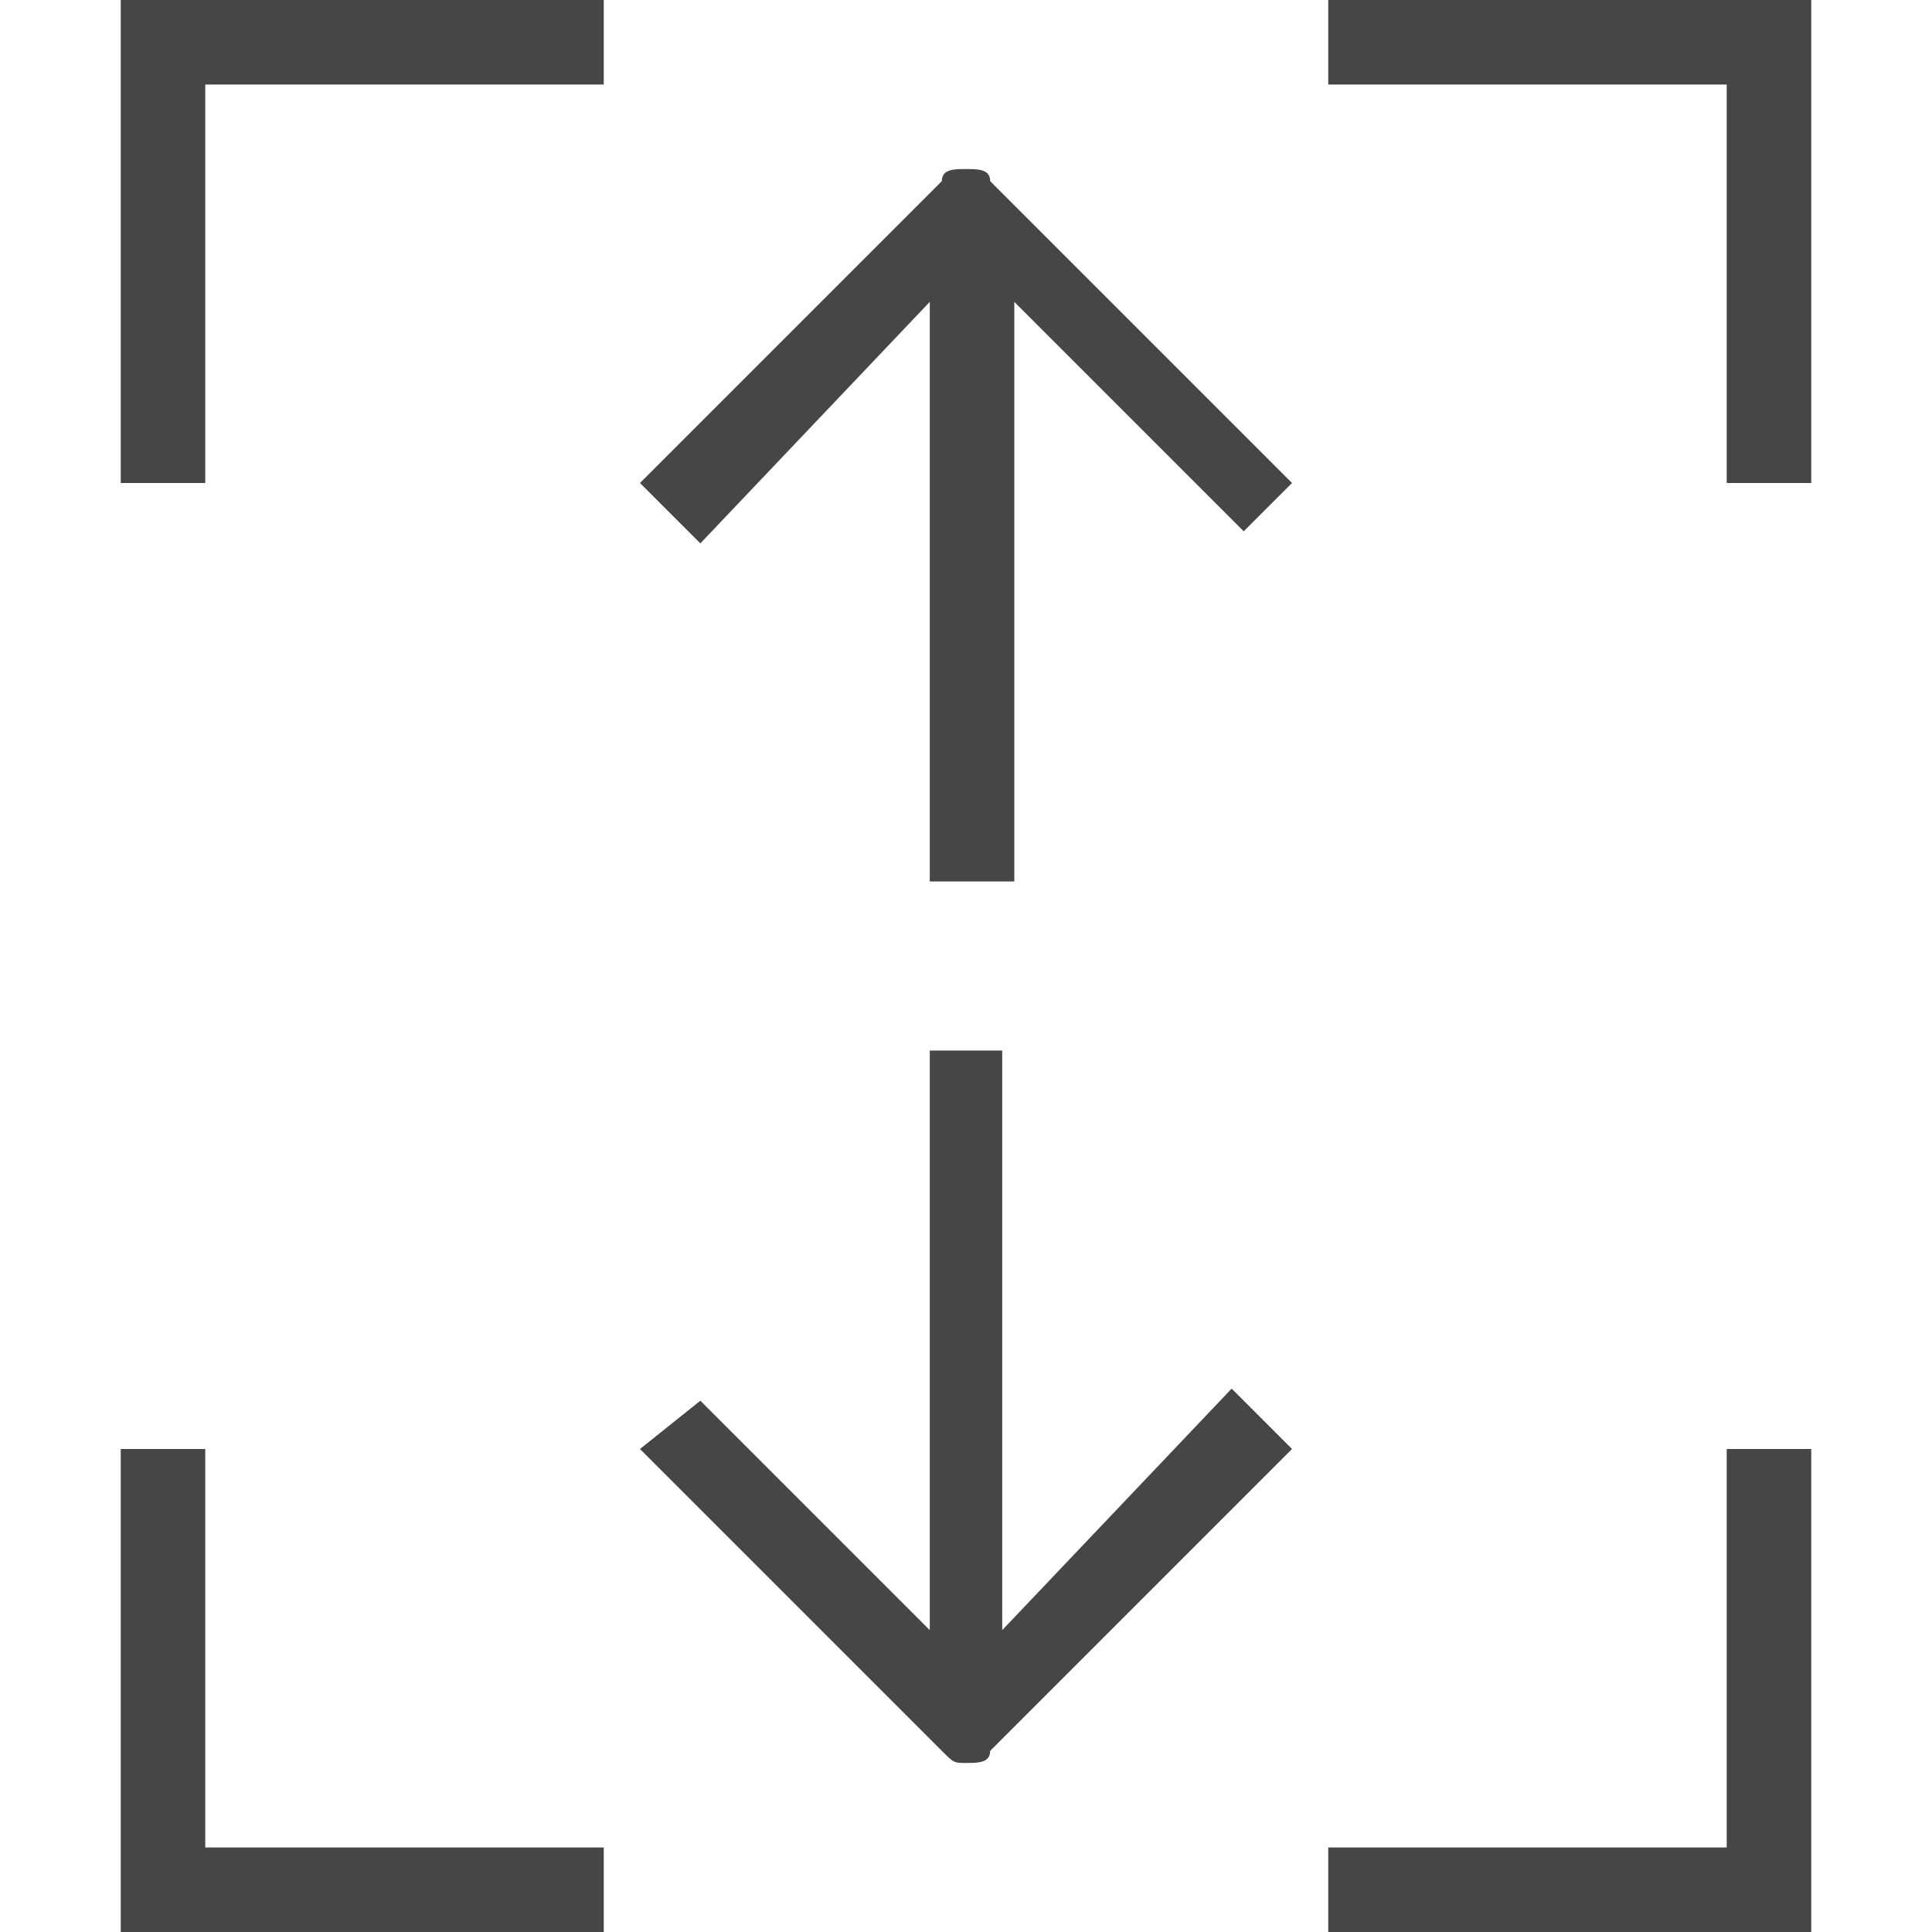 <?xml version="1.0" encoding="utf-8"?>
<!-- Generator: Adobe Illustrator 27.2.0, SVG Export Plug-In . SVG Version: 6.00 Build 0)  -->
<svg version="1.1" id="Livello_1" xmlns="http://www.w3.org/2000/svg" xmlns:xlink="http://www.w3.org/1999/xlink" x="0px" y="0px"
	 viewBox="0 0 16 16" style="enable-background:new 0 0 16 16;" xml:space="preserve">
<style type="text/css">
	.st0{fill:#464646;}
</style>
<g>
	<polygon class="st0" points="1,4 1.7,4 1.7,0.7 5,0.7 5,0 1,0 	"/>
	<path class="st0" d="M7.7,2.5v4.8h0.7V2.5l1.9,1.9L10.7,4L8.2,1.5C8.2,1.4,8.1,1.4,8,1.4c-0.1,0-0.2,0-0.2,0.1L5.3,4l0.5,0.5
		L7.7,2.5z"/>
	<path class="st0" d="M8.3,13.5V8.7H7.7v4.8l-1.9-1.9L5.3,12l2.5,2.5c0.1,0.1,0.1,0.1,0.2,0.1c0.1,0,0.2,0,0.2-0.1l2.5-2.5l-0.5-0.5
		L8.3,13.5z"/>
	<polygon class="st0" points="1.7,12 1,12 1,16 5,16 5,15.3 1.7,15.3 	"/>
	<polygon class="st0" points="14.3,15.3 11,15.3 11,16 15,16 15,12 14.3,12 	"/>
	<polygon class="st0" points="11,0 11,0.7 14.3,0.7 14.3,4 15,4 15,0 	"/>
</g>
</svg>
